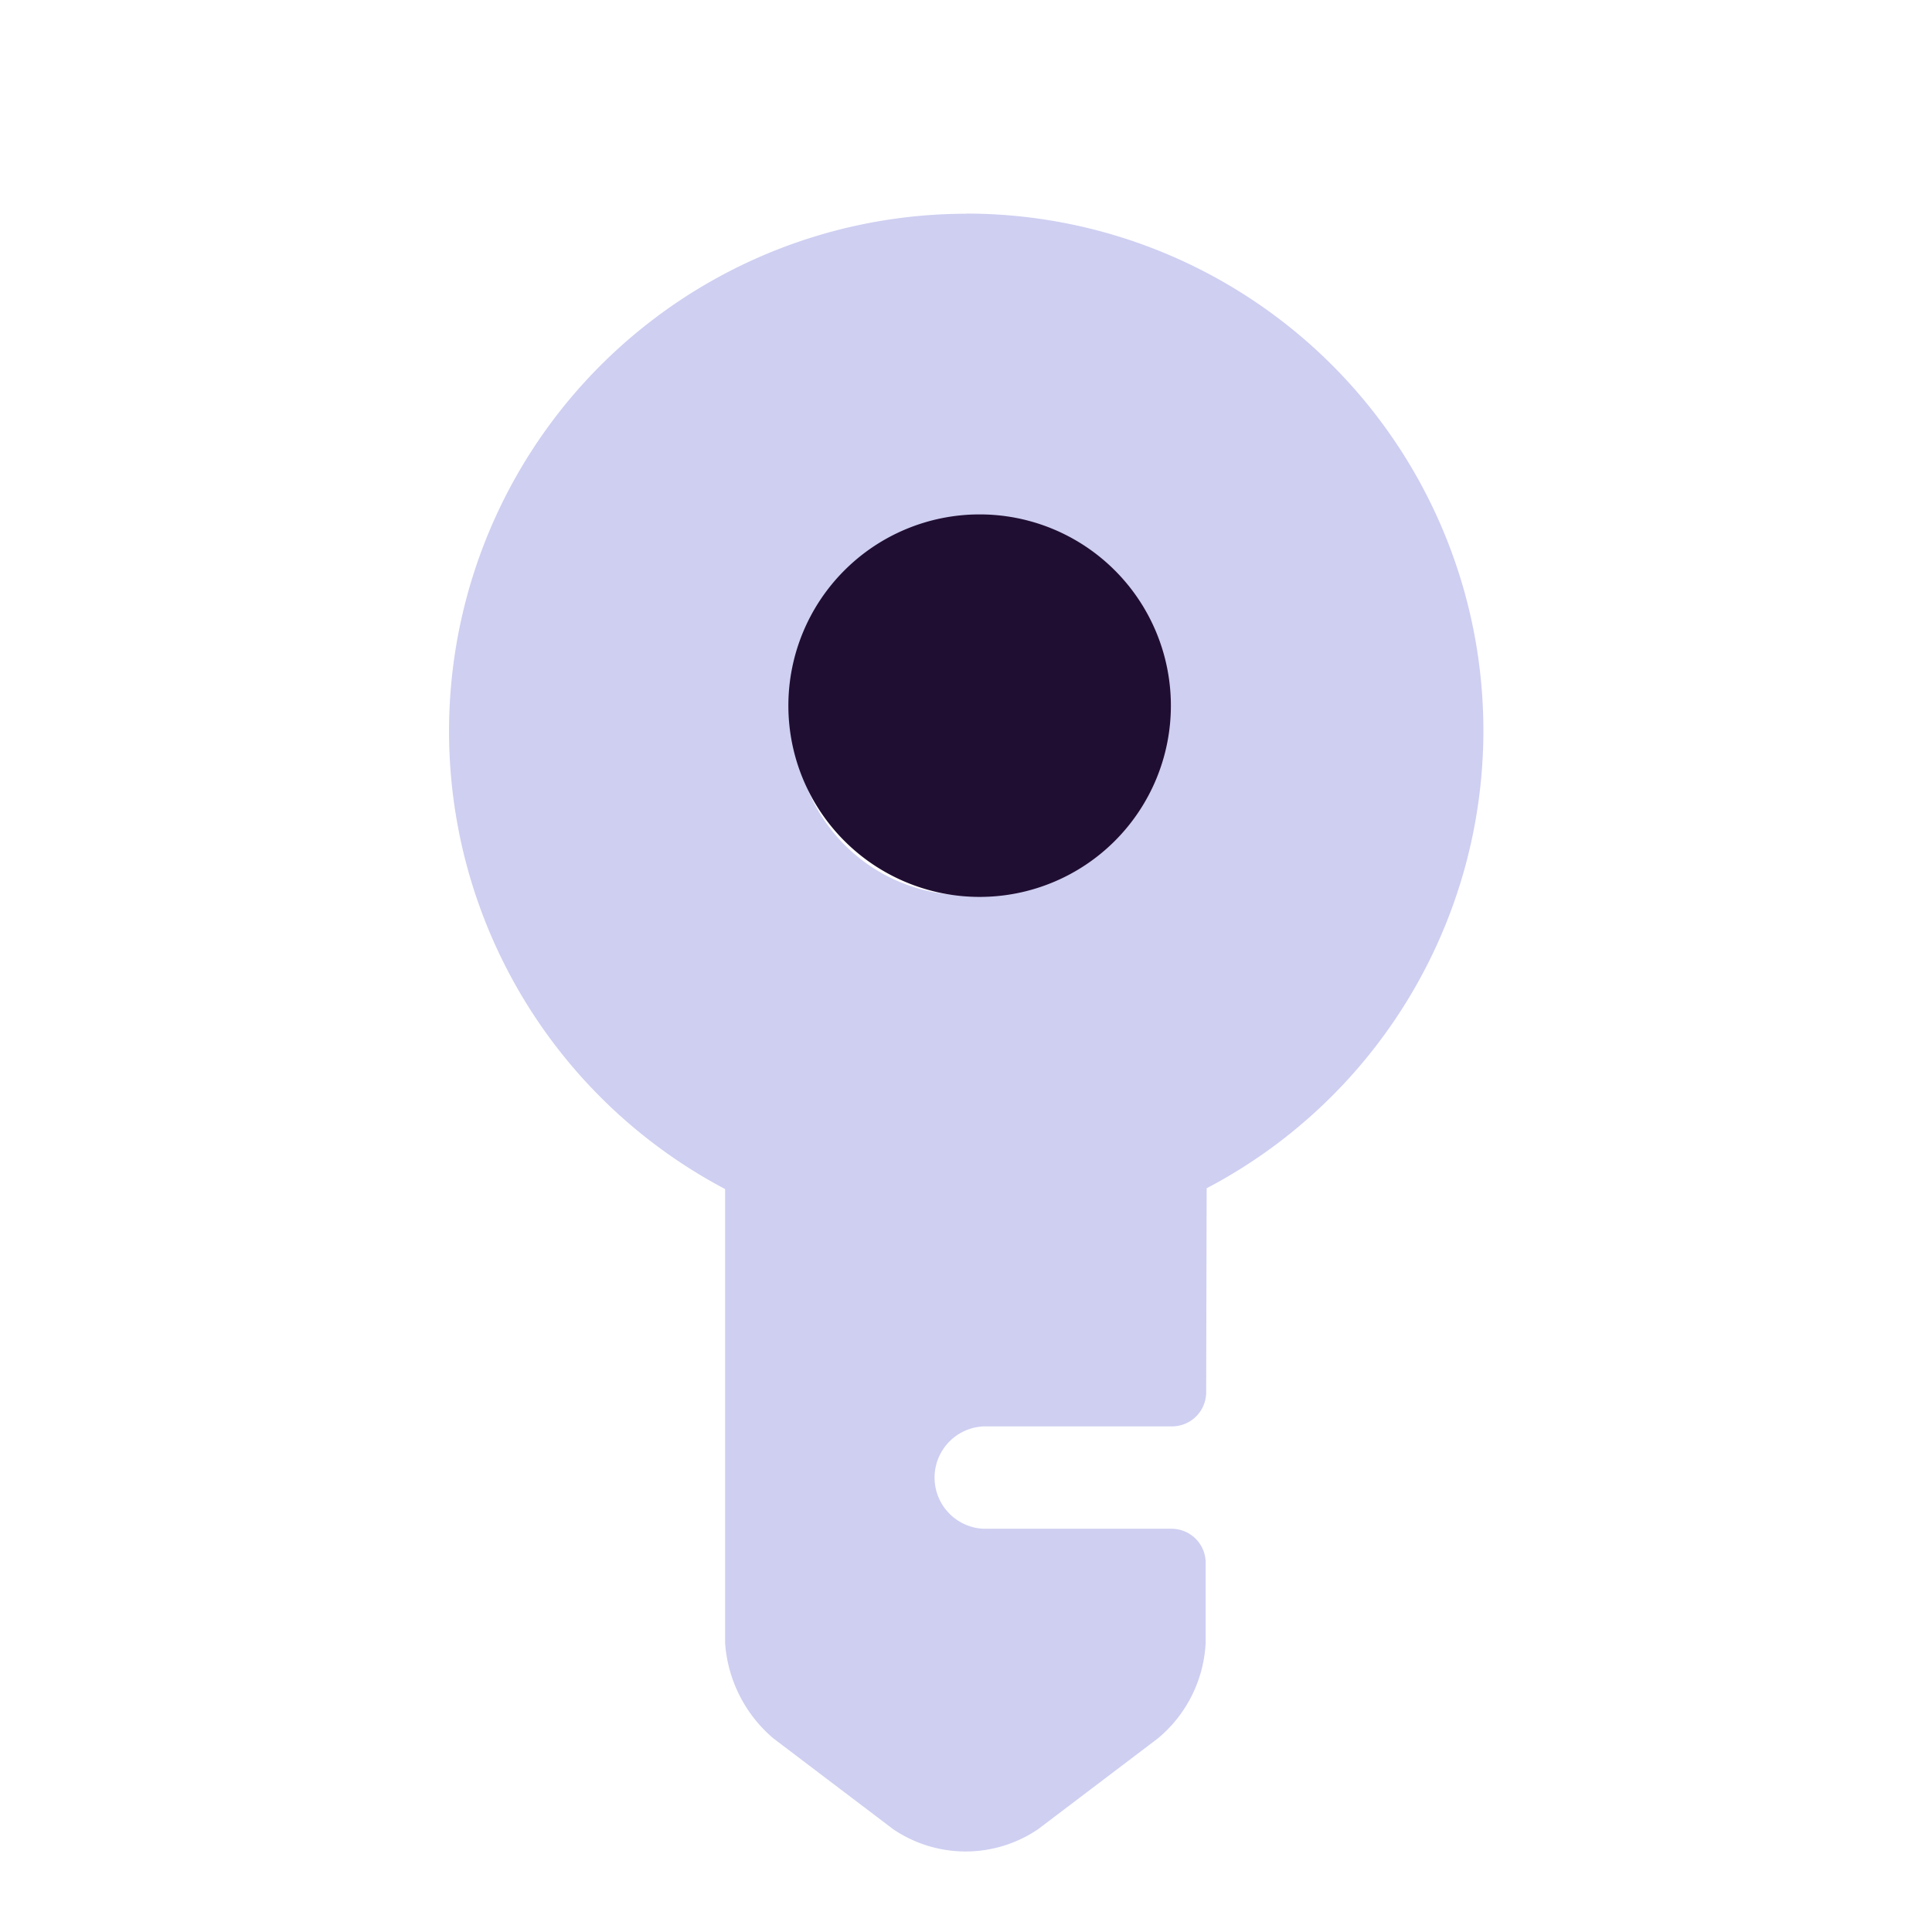 <svg xmlns="http://www.w3.org/2000/svg" width="28.285" height="28.285" viewBox="0 0 28.285 28.285">
  <defs>
    <style>
      .cls-1 {
        fill: #8587dc;
        opacity: 0.4;
      }

      .cls-2 {
        fill: #200e32;
      }

      .cls-3 {
        fill: none;
        opacity: 0;
      }
    </style>
  </defs>
  <g id="vuesax_bulk_key" data-name="vuesax/bulk/key" transform="translate(-681.858 -185.863)">
    <g id="key">
      <path id="Vector" class="cls-1" d="M17.793,2.213A7.577,7.577,0,0,0,5.2,9.813l-4.7,4.7A2.015,2.015,0,0,0,.013,16l.3,2.18a1.888,1.888,0,0,0,1.5,1.5l2.18.3a1.943,1.943,0,0,0,1.49-.5l.82-.82a.5.5,0,0,0,0-.71l-1.94-1.94a.75.75,0,0,1,1.06-1.06l1.95,1.95a.5.5,0,0,0,.7,0l2.12-2.11a7.568,7.568,0,0,0,7.6-12.58ZM12.5,9.993a2.5,2.5,0,1,1,2.5-2.5A2.5,2.5,0,0,1,12.5,9.993Z" transform="translate(681.858 200.009) rotate(-45)"/>
      <path id="Vector-2" data-name="Vector" class="cls-2" d="M5.606,2.8A2.8,2.8,0,1,1,2.8,0,2.8,2.8,0,0,1,5.606,2.8Z" transform="translate(693.394 193.394)"/>
      <path id="Vector-3" data-name="Vector" class="cls-3" d="M0,0H24V24H0Z" transform="translate(684 188)"/>
    </g>
  </g>
</svg>
